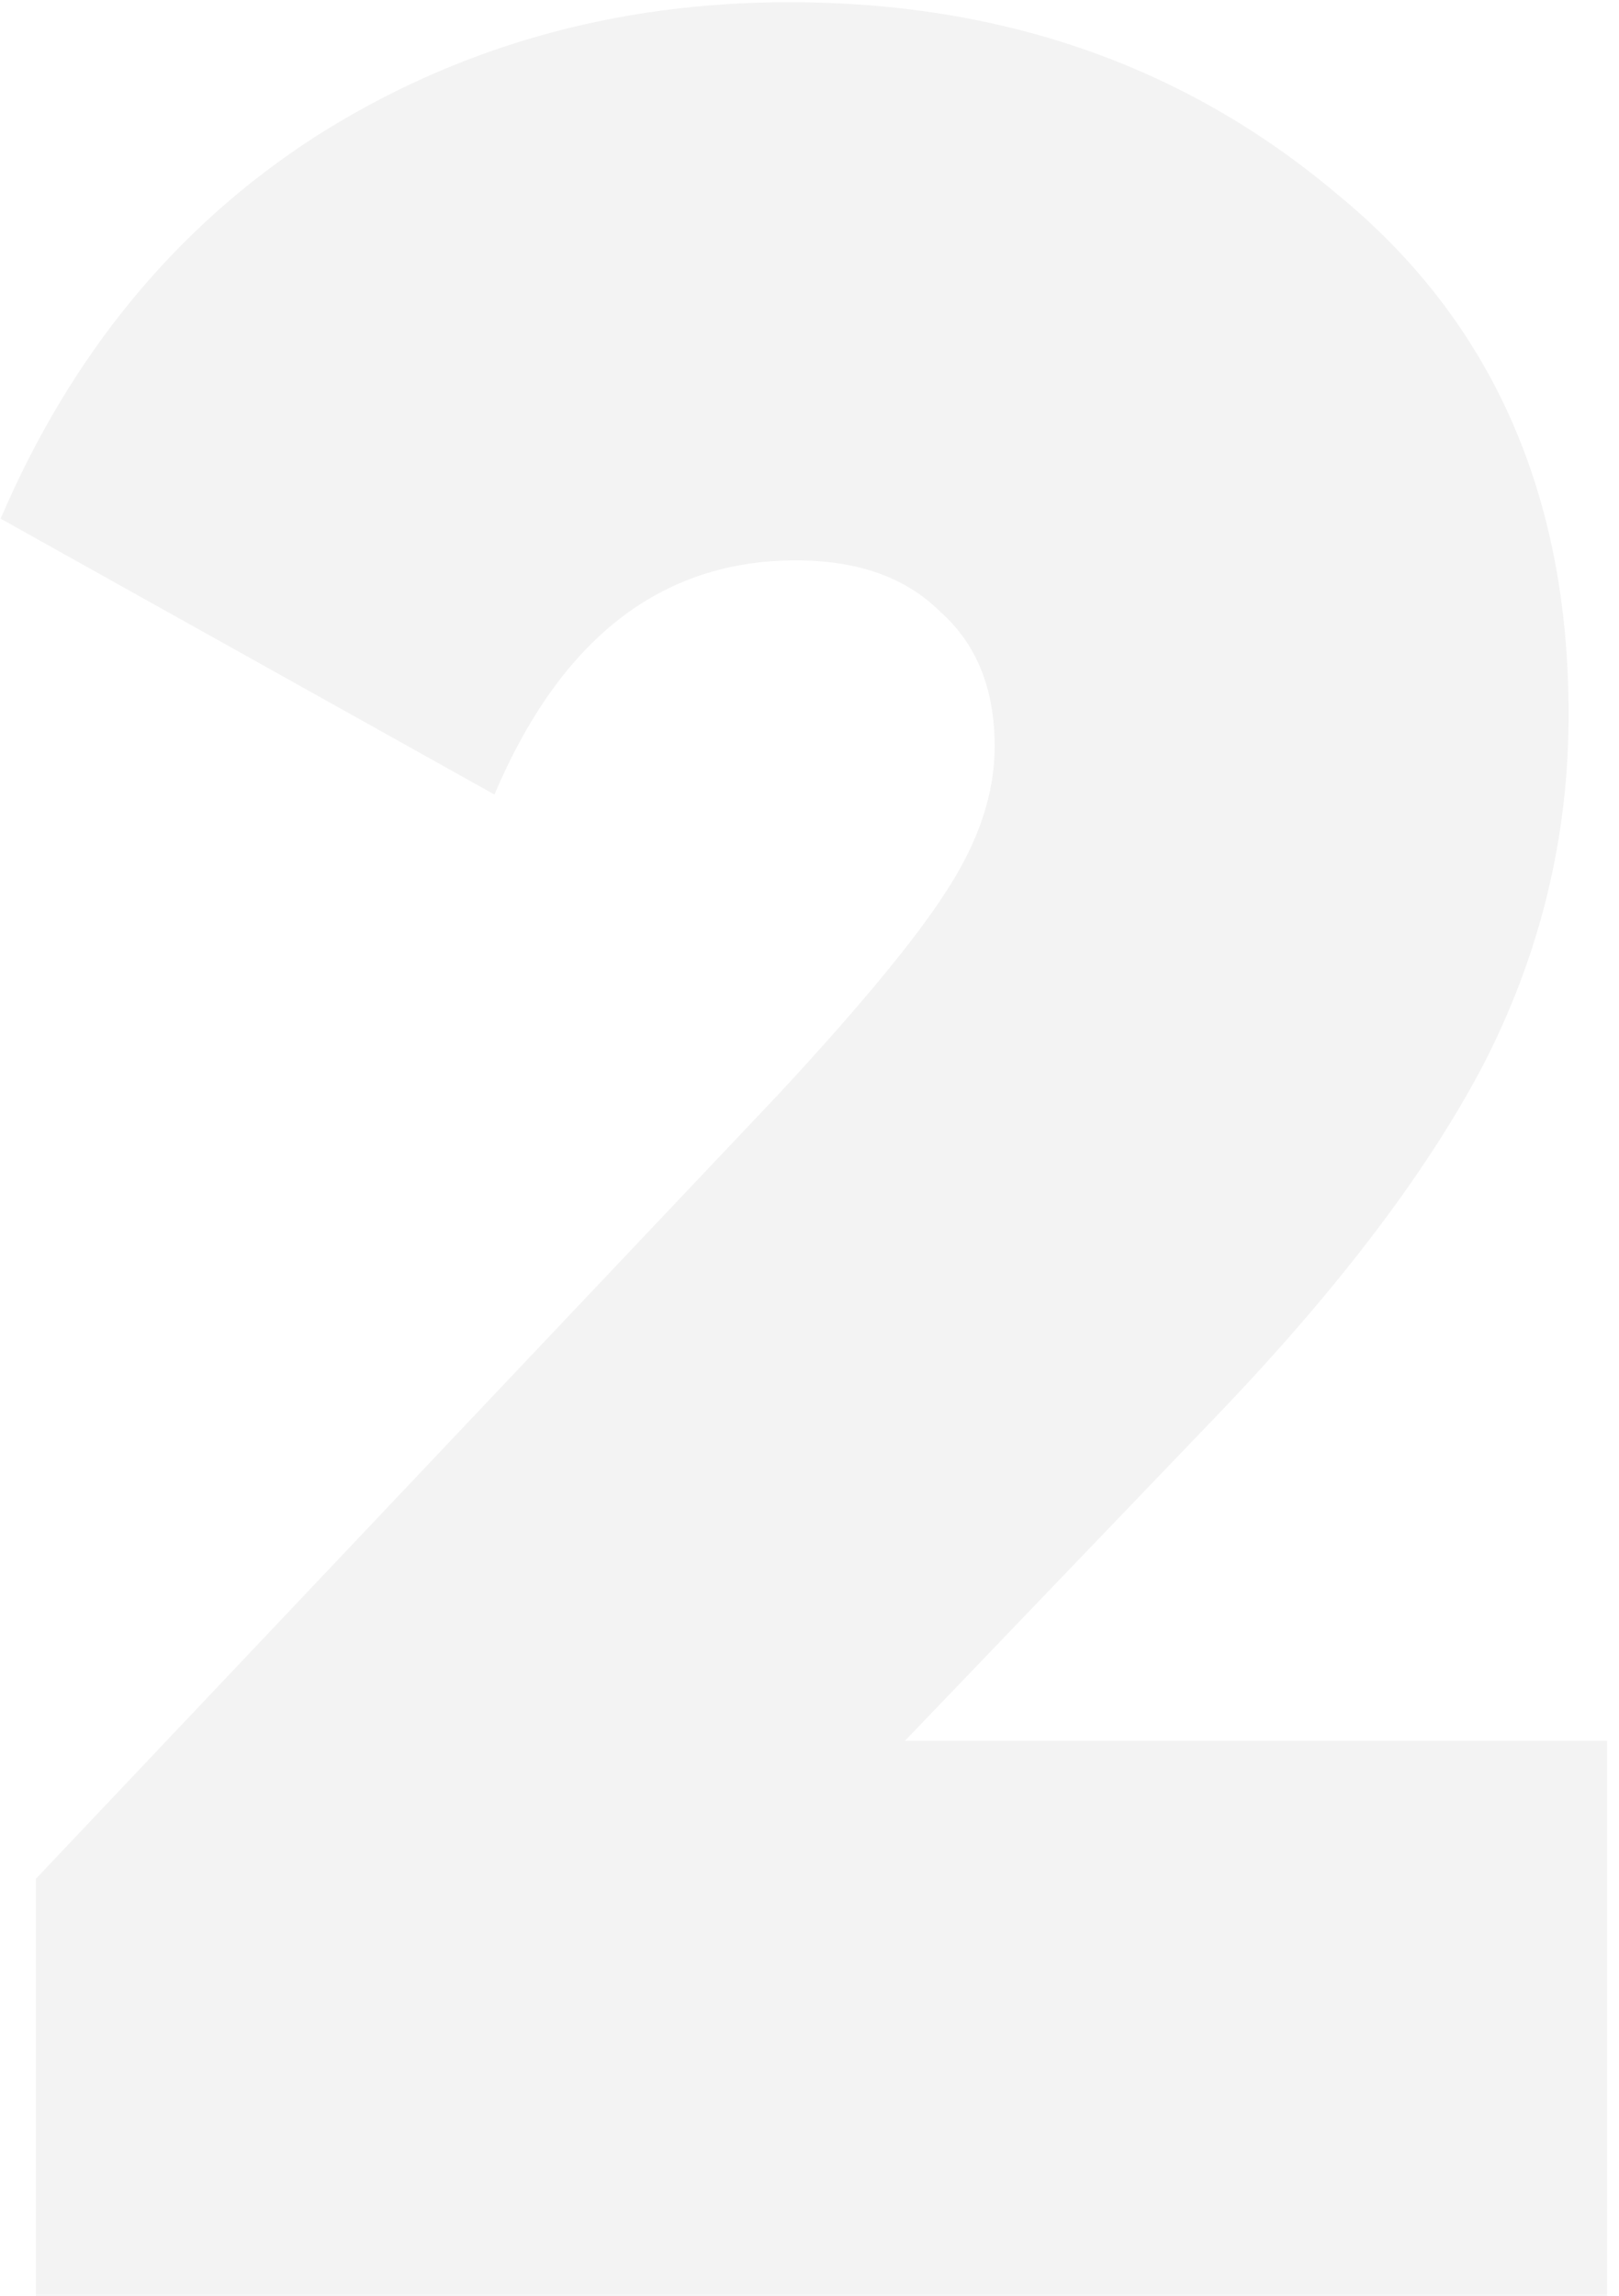 <svg width="103" height="146" fill="none" xmlns="http://www.w3.org/2000/svg"><path opacity=".05" d="M102.244 146H2.284v-26.52L49.612 69.5c5.168-5.576 8.704-9.86 10.608-12.852 2.04-3.128 3.06-6.188 3.06-9.18 0-3.672-1.156-6.528-3.468-8.568-2.176-2.176-5.236-3.264-9.18-3.264-8.568 0-14.96 4.964-19.176 14.892L.04 32.984C4.528 22.512 11.192 14.42 20.032 8.708 29.008 2.996 39.072.14 50.224.14c13.6 0 25.228 4.08 34.884 12.24 9.792 8.024 14.688 19.04 14.688 33.048 0 7.888-1.836 15.368-5.508 22.44-3.672 6.936-9.452 14.484-17.34 22.644l-19.38 20.196h44.676V146z" fill="#000"/></svg>